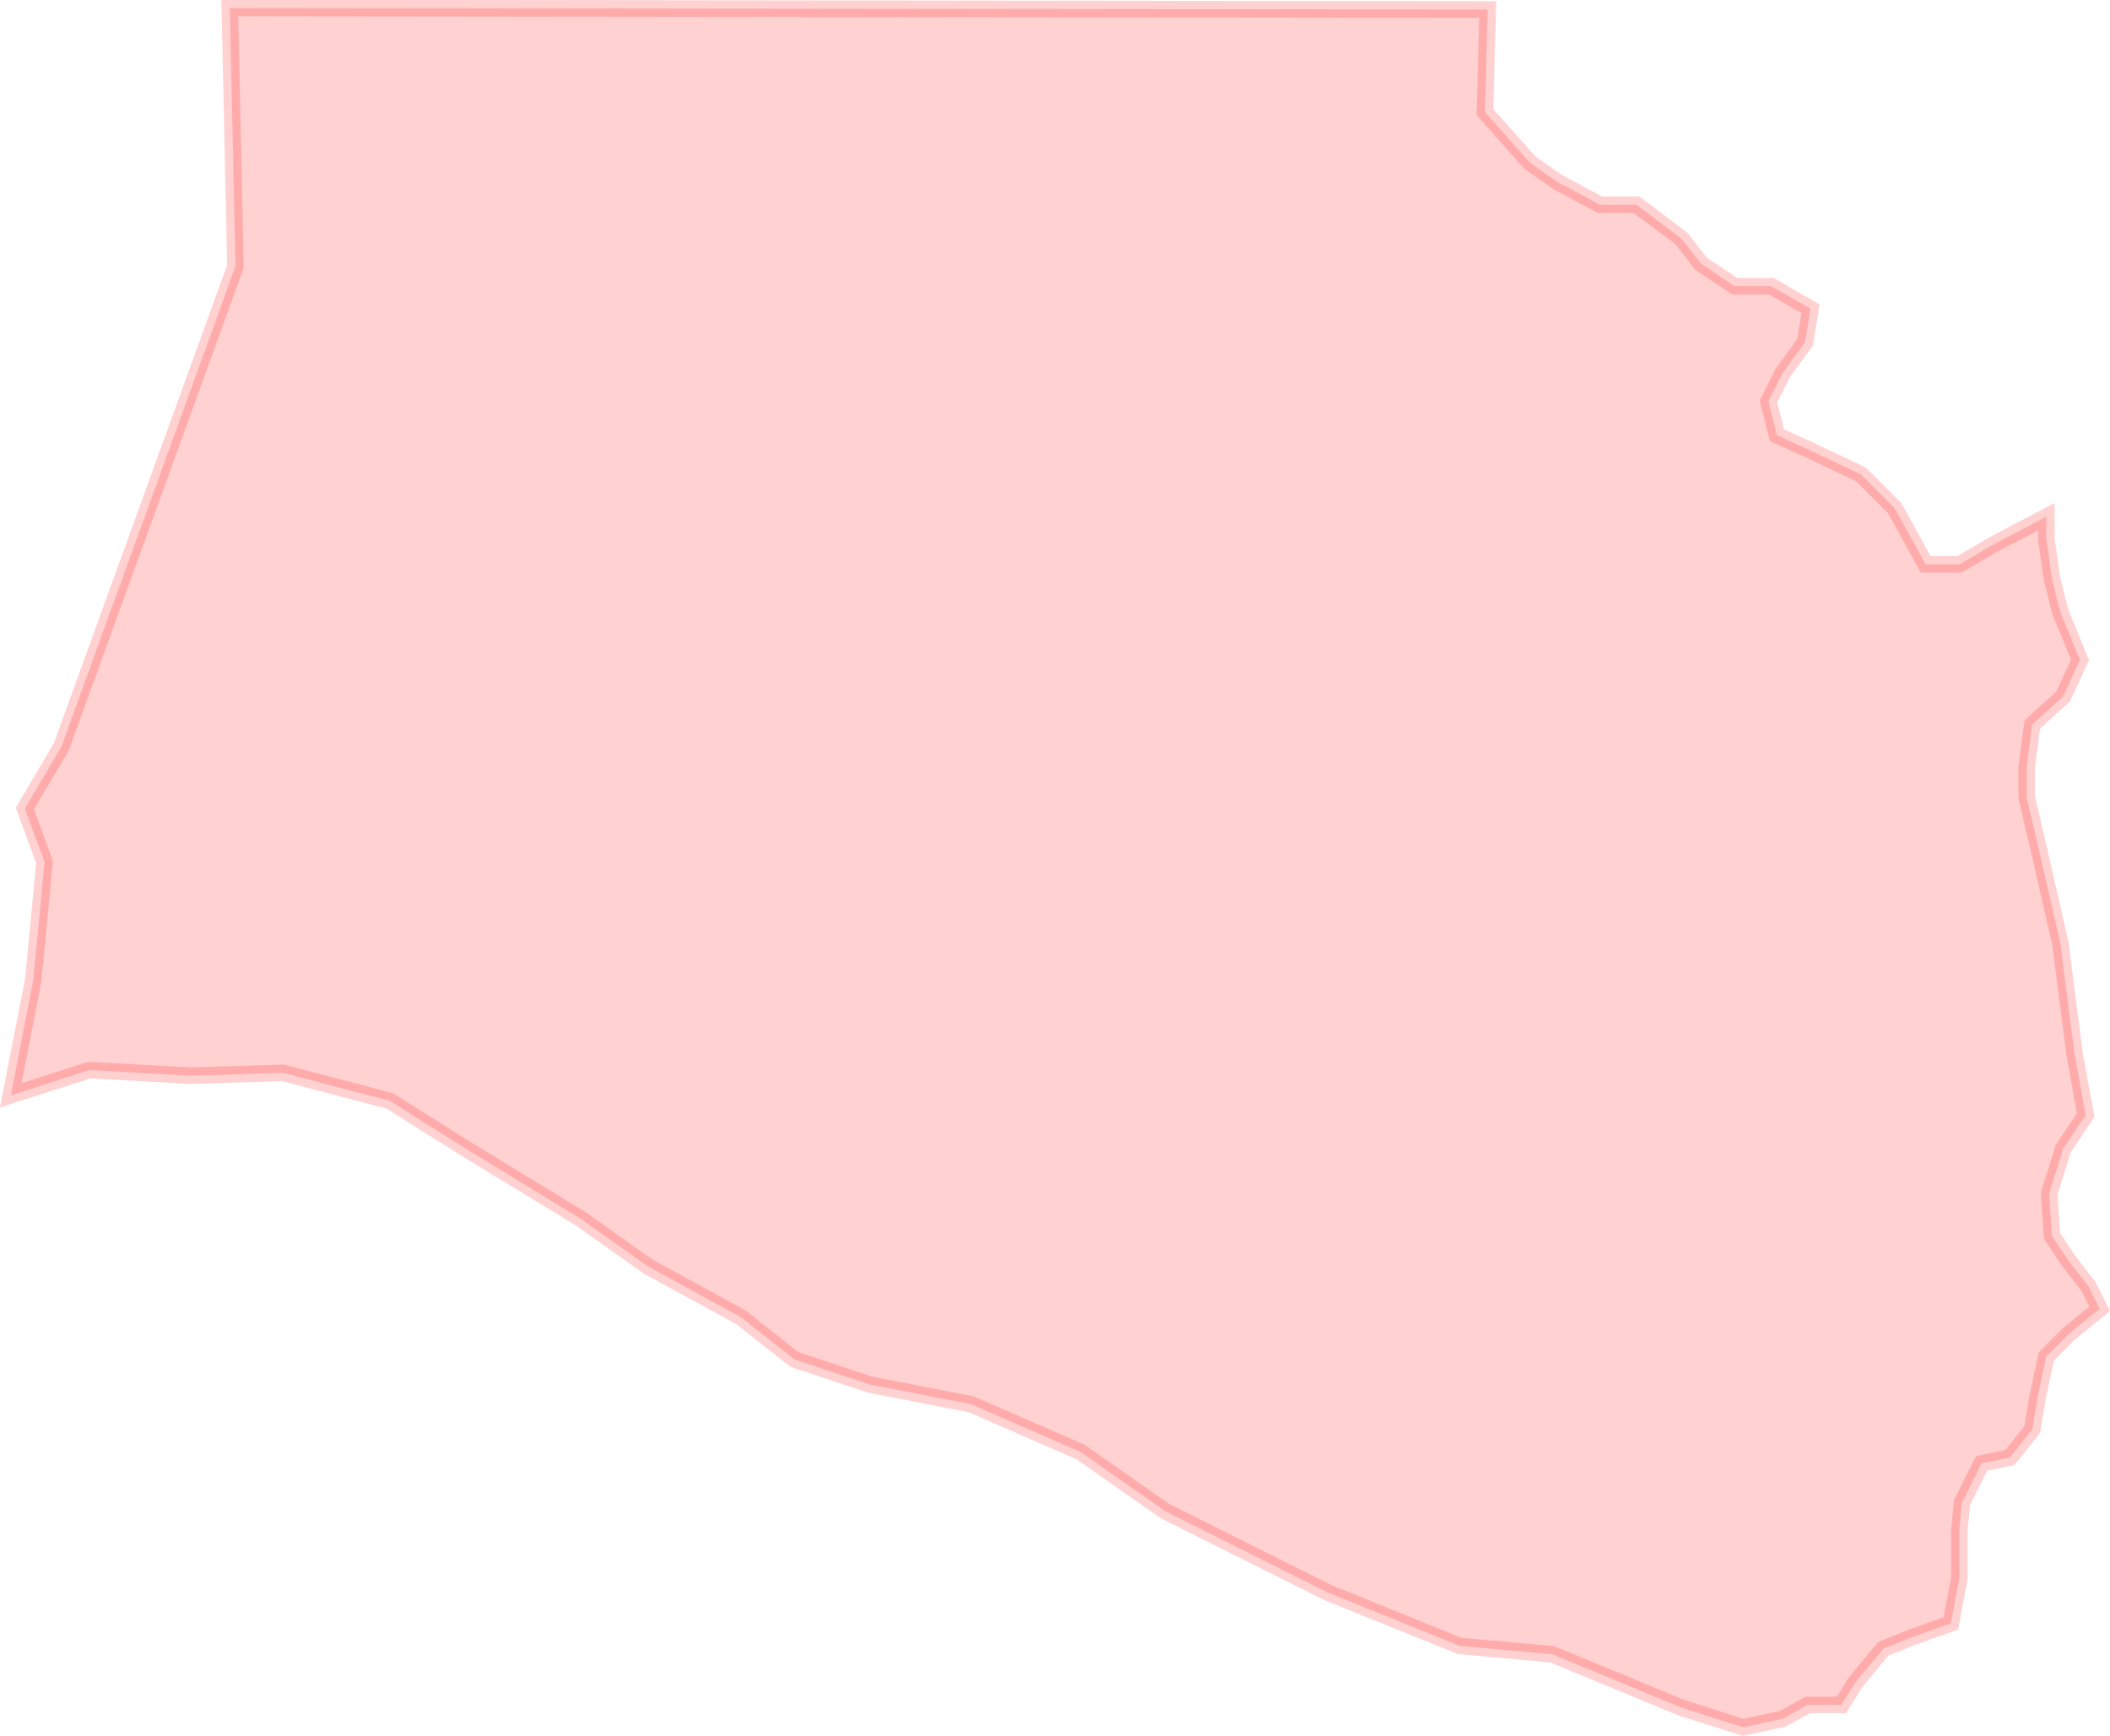 <?xml version="1.0" encoding="UTF-8" standalone="no"?>
<svg xmlns:dc="http://purl.org/dc/elements/1.1/" xmlns:cc="http://creativecommons.org/ns#" xmlns:rdf="http://www.w3.org/1999/02/22-rdf-syntax-ns#" xmlns:svg="http://www.w3.org/2000/svg" xmlns="http://www.w3.org/2000/svg" xmlns:sodipodi="http://sodipodi.sourceforge.net/DTD/sodipodi-0.dtd" xmlns:inkscape="http://www.inkscape.org/namespaces/inkscape" sodipodi:docname="region37.svg" inkscape:version="1.0 (4035a4f, 2020-05-01)" id="svg5844" version="1.1" viewBox="0 0 27.578 22.69" height="22.69mm" width="27.578mm">
  <defs id="defs5838" />
  <sodipodi:namedview inkscape:window-maximized="0" inkscape:window-y="25" inkscape:window-x="0" inkscape:window-height="777" inkscape:window-width="1252" showgrid="false" inkscape:document-rotation="0" inkscape:current-layer="layer1" inkscape:document-units="mm" inkscape:cy="114.30772" inkscape:cx="-157.90637" inkscape:zoom="0.35" inkscape:pageshadow="2" inkscape:pageopacity="0.0" borderopacity="1.0" bordercolor="#666666" pagecolor="#ffffff" id="base" />
  <g transform="translate(-147.613,-117.923)" id="layer1" inkscape:groupmode="layer" inkscape:label="Lager 1">
    <path id="path2013" d="m 147.754,132.24 1.027,-0.33 1.321,0.073 1.211,-0.037 1.395,0.367 0.991,0.624 1.505,0.918 0.881,0.624 1.211,0.661 0.697,0.551 0.991,0.33 1.321,0.257 1.431,0.624 1.101,0.771 2.128,1.065 1.725,0.698 1.211,0.11 1.688,0.698 0.807,0.257 0.514,-0.11 0.33,-0.183 h 0.44 l 0.183,-0.294 0.367,-0.441 0.367,-0.147 0.514,-0.184 0.11,-0.587 v -0.624 l 0.036,-0.367 0.257,-0.514 0.367,-0.074 0.294,-0.367 0.073,-0.441 0.11,-0.514 0.294,-0.294 0.404,-0.33 -0.147,-0.294 -0.257,-0.33 -0.22,-0.33 -0.036,-0.551 0.183,-0.587 0.294,-0.441 -0.147,-0.808 -0.183,-1.432 -0.294,-1.285 -0.147,-0.624 v -0.404 l 0.073,-0.551 0.404,-0.367 0.22,-0.477 -0.257,-0.624 -0.11,-0.441 -0.073,-0.514 v -0.294 l -0.697,0.367 -0.44,0.257 h -0.44 l -0.404,-0.734 -0.44,-0.441 -0.697,-0.33 -0.404,-0.184 -0.11,-0.441 0.183,-0.367 0.294,-0.404 0.073,-0.441 -0.514,-0.294 h -0.477 l -0.44,-0.294 -0.257,-0.33 -0.587,-0.441 h -0.477 l -0.55,-0.294 -0.367,-0.257 -0.587,-0.661 0.036,-1.34 -16.44,-0.019 0.073,3.378 -2.275,6.278 -0.477,0.808 0.257,0.698 -0.147,1.542 z" style="opacity:0.18;fill:#ff0000;fill-opacity:1;stroke:#ff0000;stroke-width:0.216px;stroke-linecap:butt;stroke-linejoin:miter;stroke-opacity:1" sodipodi:nodetypes="cccccccccccccccccccccccccccccccccccccccccccccccccccccccccccccccccccccccccccccccccc" inkscape:export-xdpi="300" inkscape:export-ydpi="300" />
  </g>
</svg>
